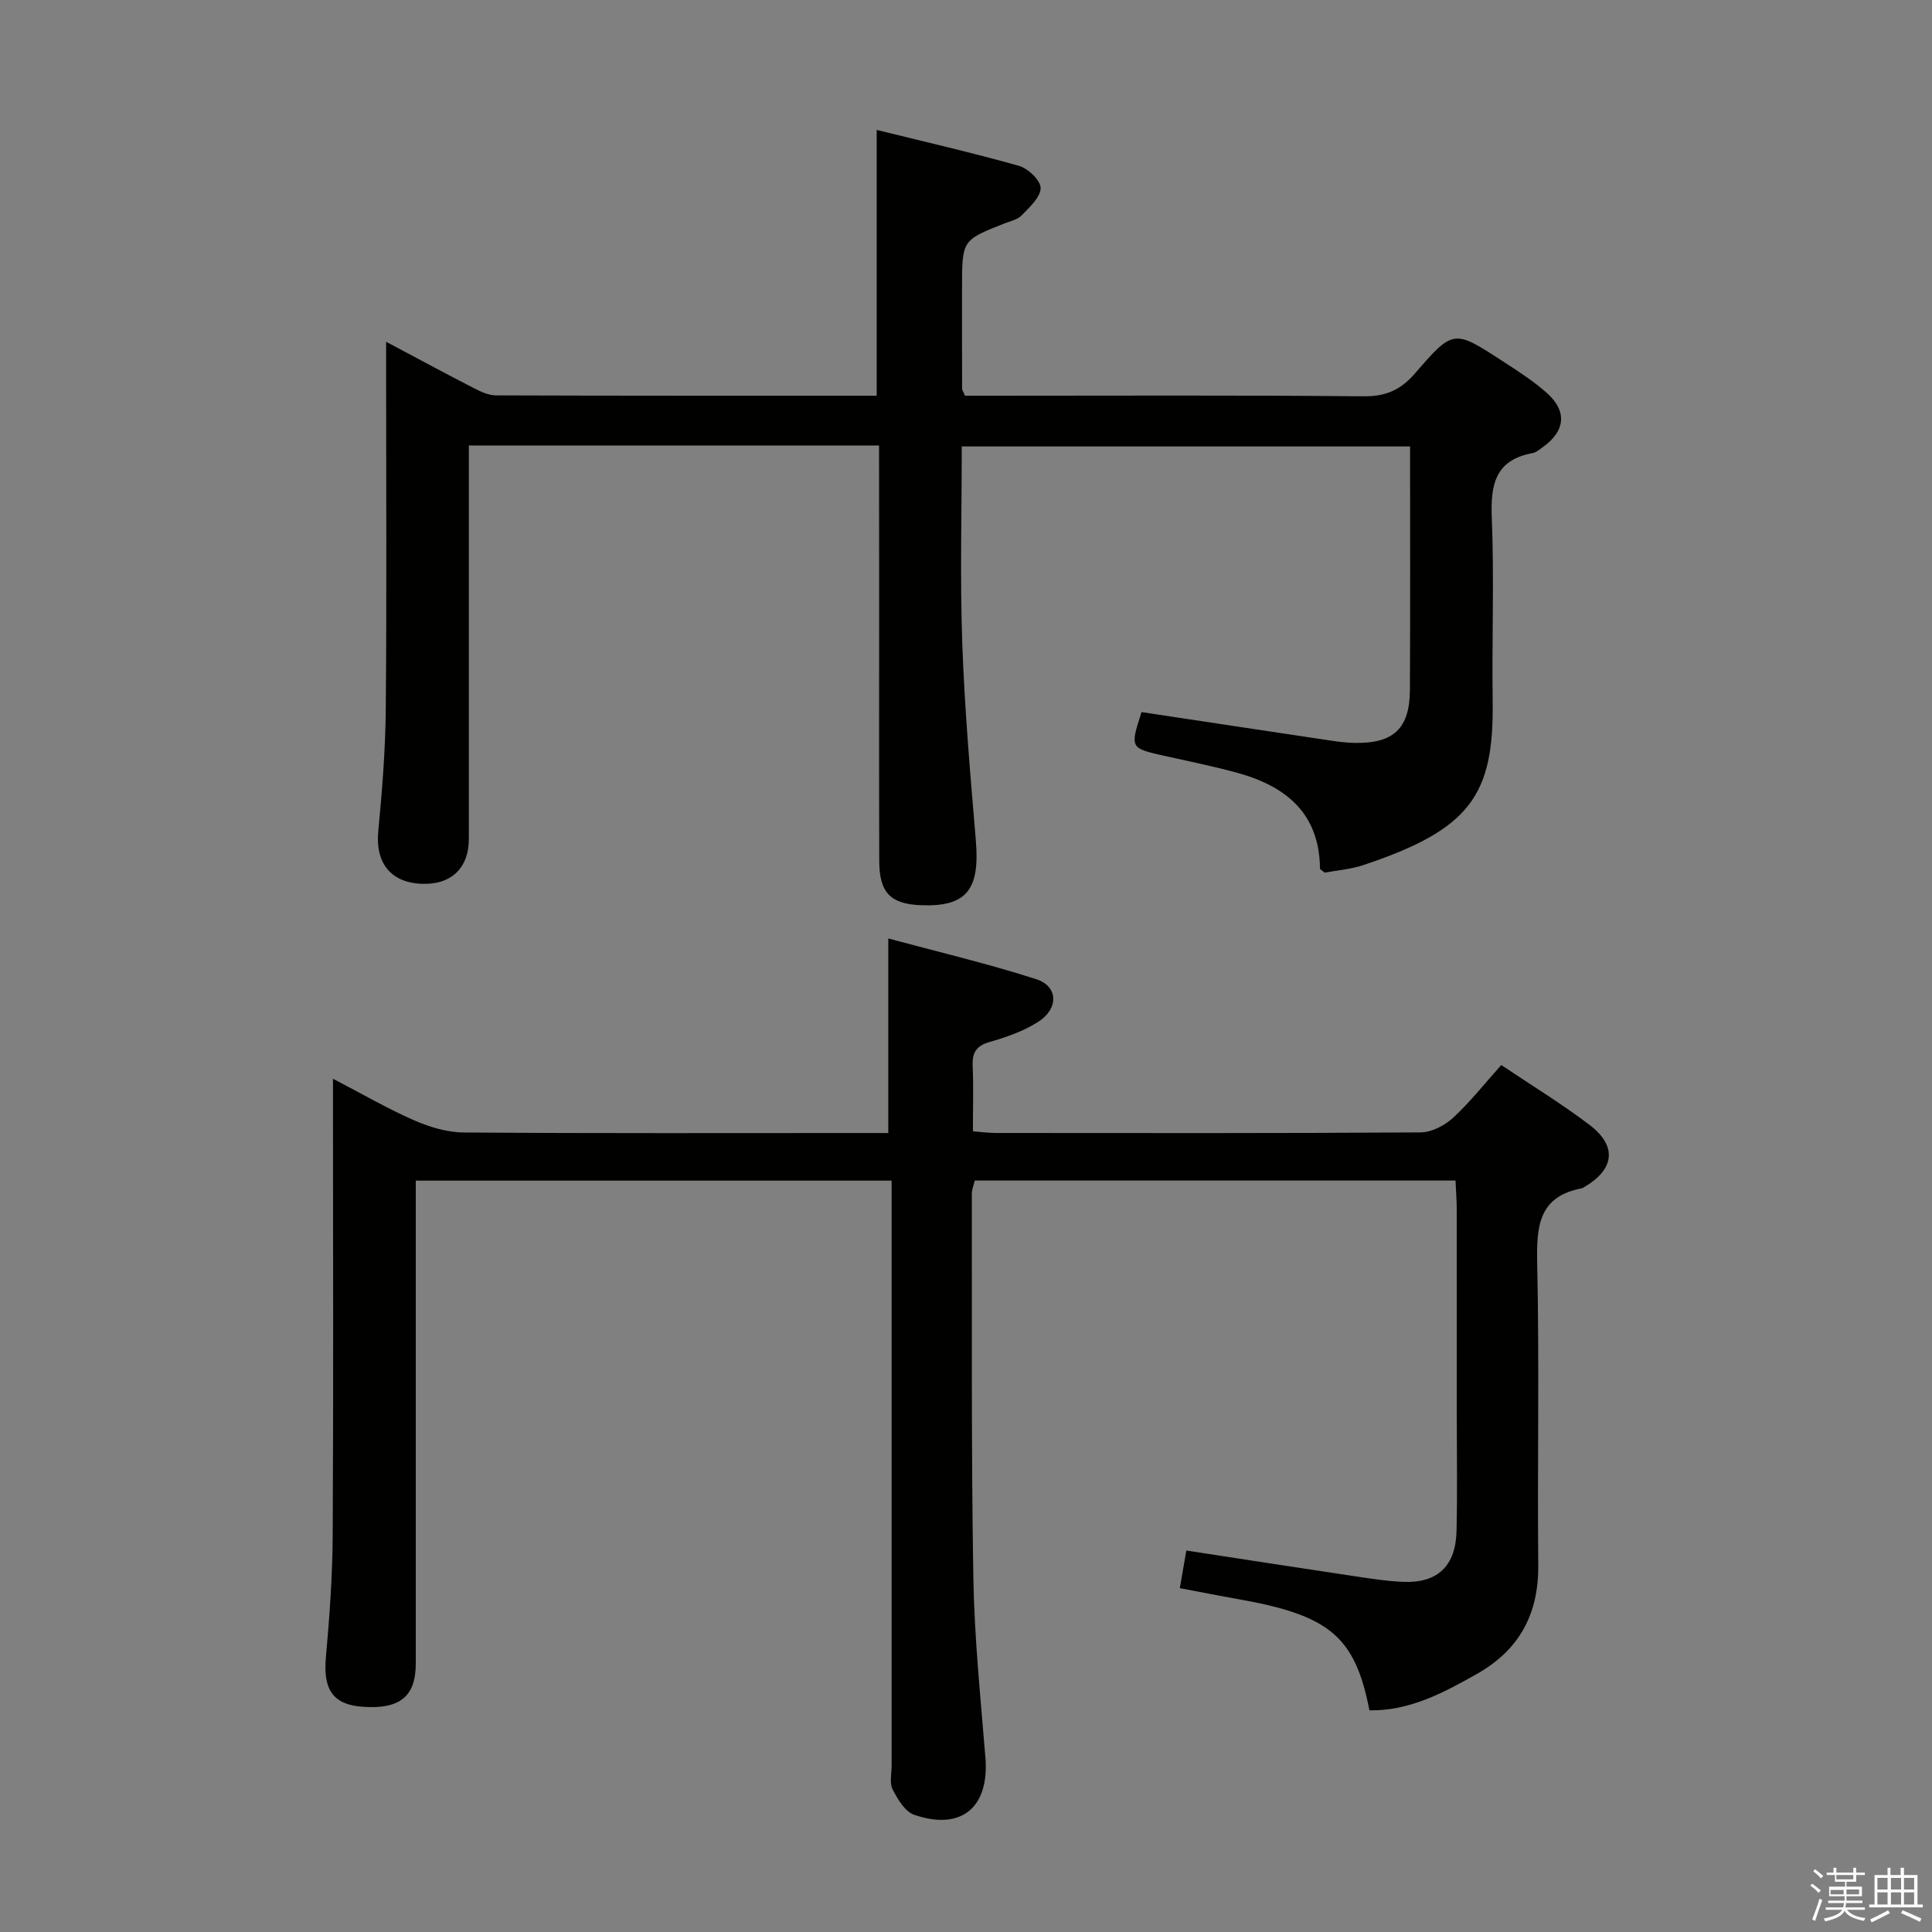 <svg enable-background="new 0 0 400 400" viewBox="0 0 400 400" xmlns="http://www.w3.org/2000/svg"><rect x="0" y="0" width="400" height="400" fill="#808080" stroke="none"/><path d="m374.8 390.4.4-.4c.7.5 1.3 1 1.8 1.4l-.5.5c-.5-.6-1.1-1.1-1.7-1.5zm1 7.3-.6-.3c.5-1.4 1.1-2.8 1.5-4.3.2.1.4.2.6.3-.5 1.3-1 2.8-1.5 4.3zm-.4-10.3.4-.4c.4.3 1 .8 1.7 1.4l-.5.5c-.4-.5-1-1-1.6-1.5zm2.5.3h1.7v-1h.6v1h3.5v-1h.6v1h1.8v.5h-1.8v1.4h-2v1h3.2v2h-3.2v.9h3.3v.5h-3.4c0 .3-.1.6-.1.9h4v.5h-3.7c.7.9 1.9 1.5 3.8 1.7-.1.2-.2.4-.3.6-2.1-.4-3.5-1.1-4-2.1-.4 1-1.8 1.7-4 2.2-.1-.2-.2-.4-.3-.6 2.1-.4 3.4-1 3.8-1.8h-3.4v-.5h3.6c.1-.3.1-.6.2-.9h-3.3v-.5h3.4c0-.3 0-.6 0-.9h-3.2v-2h3.3v-1h-2.1v-1.4h-1.7v-.5zm1.1 3.5v1h2.7c0-.3 0-.4 0-.4 0-.2 0-.2 0-.2 0-.1 0-.2 0-.3h-2.7zm1.2-3v.9h3.5v-.9zm4.7 3h-2.6v.6.4h2.6z" fill="#fbfafc"/><path d="m393.6 386.7h.6v1.5h2.8v6.1h1.1v.6h-11.1v-.6h1.1v-6.1h2.7v-1.5h.6v1.5h2.1v-1.5zm-2.7 8.8.4.6c-1.2.6-2.5 1.3-3.8 1.9-.1-.2-.2-.4-.3-.6 1.2-.6 2.5-1.2 3.7-1.9zm-2.2-6.7v2.4h2.1v-2.4zm0 3v2.5h2.1v-2.5zm2.8-3v2.4h2.1v-2.4zm0 3v2.5h2.1v-2.5zm6 6.1c-1.4-.7-2.7-1.3-3.9-1.8l.3-.6c1.5.6 2.7 1.2 3.9 1.7zm-1.2-9.1h-2.1v2.4h2.1zm-2.1 3v2.5h2.1v-2.5z" fill="#fbfafc"/><g fill="#010100"><path d="m301.35 244.42c-33.38 0-66.32 0-99.54 0-.2.89-.6 1.81-.6 2.73.04 26.49-.13 52.99.31 79.47.21 12.45 1.5 24.88 2.5 37.31.82 10.26-4.96 15.17-14.76 11.8-1.89-.65-3.41-3.23-4.45-5.25-.68-1.33-.21-3.27-.21-4.93-.01-38.33 0-76.65 0-114.98 0-1.96 0-3.91 0-6.13-33.05 0-65.45 0-98.52 0v5.99 93.98c0 6.84-3.29 9.51-11 8.96-6.15-.44-8.2-3.56-7.61-10.21.76-8.44 1.37-16.93 1.41-25.4.17-29.33.06-58.65.06-87.98 0-1.82 0-3.64 0-6.44 5.97 3.1 11.21 6.16 16.73 8.58 3.22 1.41 6.89 2.53 10.37 2.55 27.33.2 54.66.11 81.98.11h5.89c0-13.43 0-26.3 0-40.28 10.08 2.72 20.48 5.17 30.63 8.43 4.55 1.46 4.7 6.06.44 8.81-3.01 1.94-6.58 3.18-10.05 4.18-2.81.8-3.67 2.2-3.55 4.96.19 4.31.05 8.64.05 13.54 1.57.12 3.15.35 4.73.35 29.33.02 58.66.08 87.98-.12 2.27-.02 4.97-1.43 6.7-3.02 3.52-3.24 6.51-7.06 9.98-10.93 6.23 4.19 12.47 7.99 18.27 12.39 5.81 4.41 5.18 9.25-1.16 12.92-.14.08-.29.19-.45.22-8.96 1.7-9.38 7.89-9.22 15.52.46 20.82.02 41.66.22 62.48.1 10.15-3.93 17.59-12.74 22.56-6.94 3.92-13.92 7.65-22.21 7.52-2.98-15.24-8.2-19.65-26.97-22.99-4.07-.72-8.13-1.53-12.29-2.31.45-2.6.87-5 1.35-7.79 11.88 1.82 23.46 3.62 35.05 5.35 3.28.49 6.58 1.01 9.89 1.14 7.06.28 10.83-3.27 11-10.53.19-8.16.05-16.33.05-24.49 0-14.16.01-28.33-.01-42.49-.02-1.78-.17-3.57-.25-5.58z"/><path d="m182 92.23c-28.43 0-56.36 0-84.93 0v5.43c0 25.33.01 50.66 0 75.99 0 6.2-3.79 9.68-10.05 9.32s-9.31-4.49-8.71-10.78c.8-8.44 1.49-16.92 1.56-25.39.21-23.33.07-46.66.07-69.99 0-1.77 0-3.54 0-6.05 6.47 3.43 12.27 6.57 18.13 9.58 1.43.74 3.07 1.51 4.61 1.52 26.16.09 52.32.07 78.83.07 0-18.21 0-36.24 0-55.03 9.76 2.41 19.68 4.68 29.46 7.44 1.89.53 4.51 3.04 4.48 4.61-.03 1.92-2.32 3.96-3.94 5.65-.85.89-2.35 1.18-3.58 1.67-8.74 3.46-8.74 3.46-8.75 13.2 0 7-.01 13.99.01 20.99 0 .3.23.59.6 1.47h5.09c25.83 0 51.66-.13 77.49.12 4.63.04 7.68-1.37 10.64-4.8 7.86-9.1 8.02-9.02 17.95-2.57 3.2 2.08 6.47 4.16 9.31 6.69 4.25 3.79 3.8 7.88-.83 11.19-.67.48-1.38 1.11-2.15 1.25-7.73 1.43-8.71 6.52-8.43 13.4.51 12.64 0 25.33.18 37.99.27 19.43-4.62 26.51-26.75 33.9-2.63.88-5.48 1.09-8.02 1.57-.51-.43-.97-.64-.98-.86-.13-11.68-7.32-17.19-17.53-19.92-4.8-1.29-9.68-2.29-14.53-3.37-7.29-1.62-7.29-1.6-4.89-9.09 13.04 1.97 26.1 3.95 39.17 5.9 1.64.25 3.31.45 4.96.48 8.04.15 11.4-2.98 11.44-10.98.08-16.66.03-33.32.03-50.4-30.88 0-61.58 0-92.82 0 0 13.62-.37 27.24.11 40.83.48 13.61 1.67 27.21 2.81 40.79.86 10.23-1.97 13.75-11.46 13.36-6.21-.26-8.52-2.6-8.54-9.1-.06-17.33-.02-34.66-.02-52-.02-11.17-.02-22.33-.02-34.08z"/></g></svg>